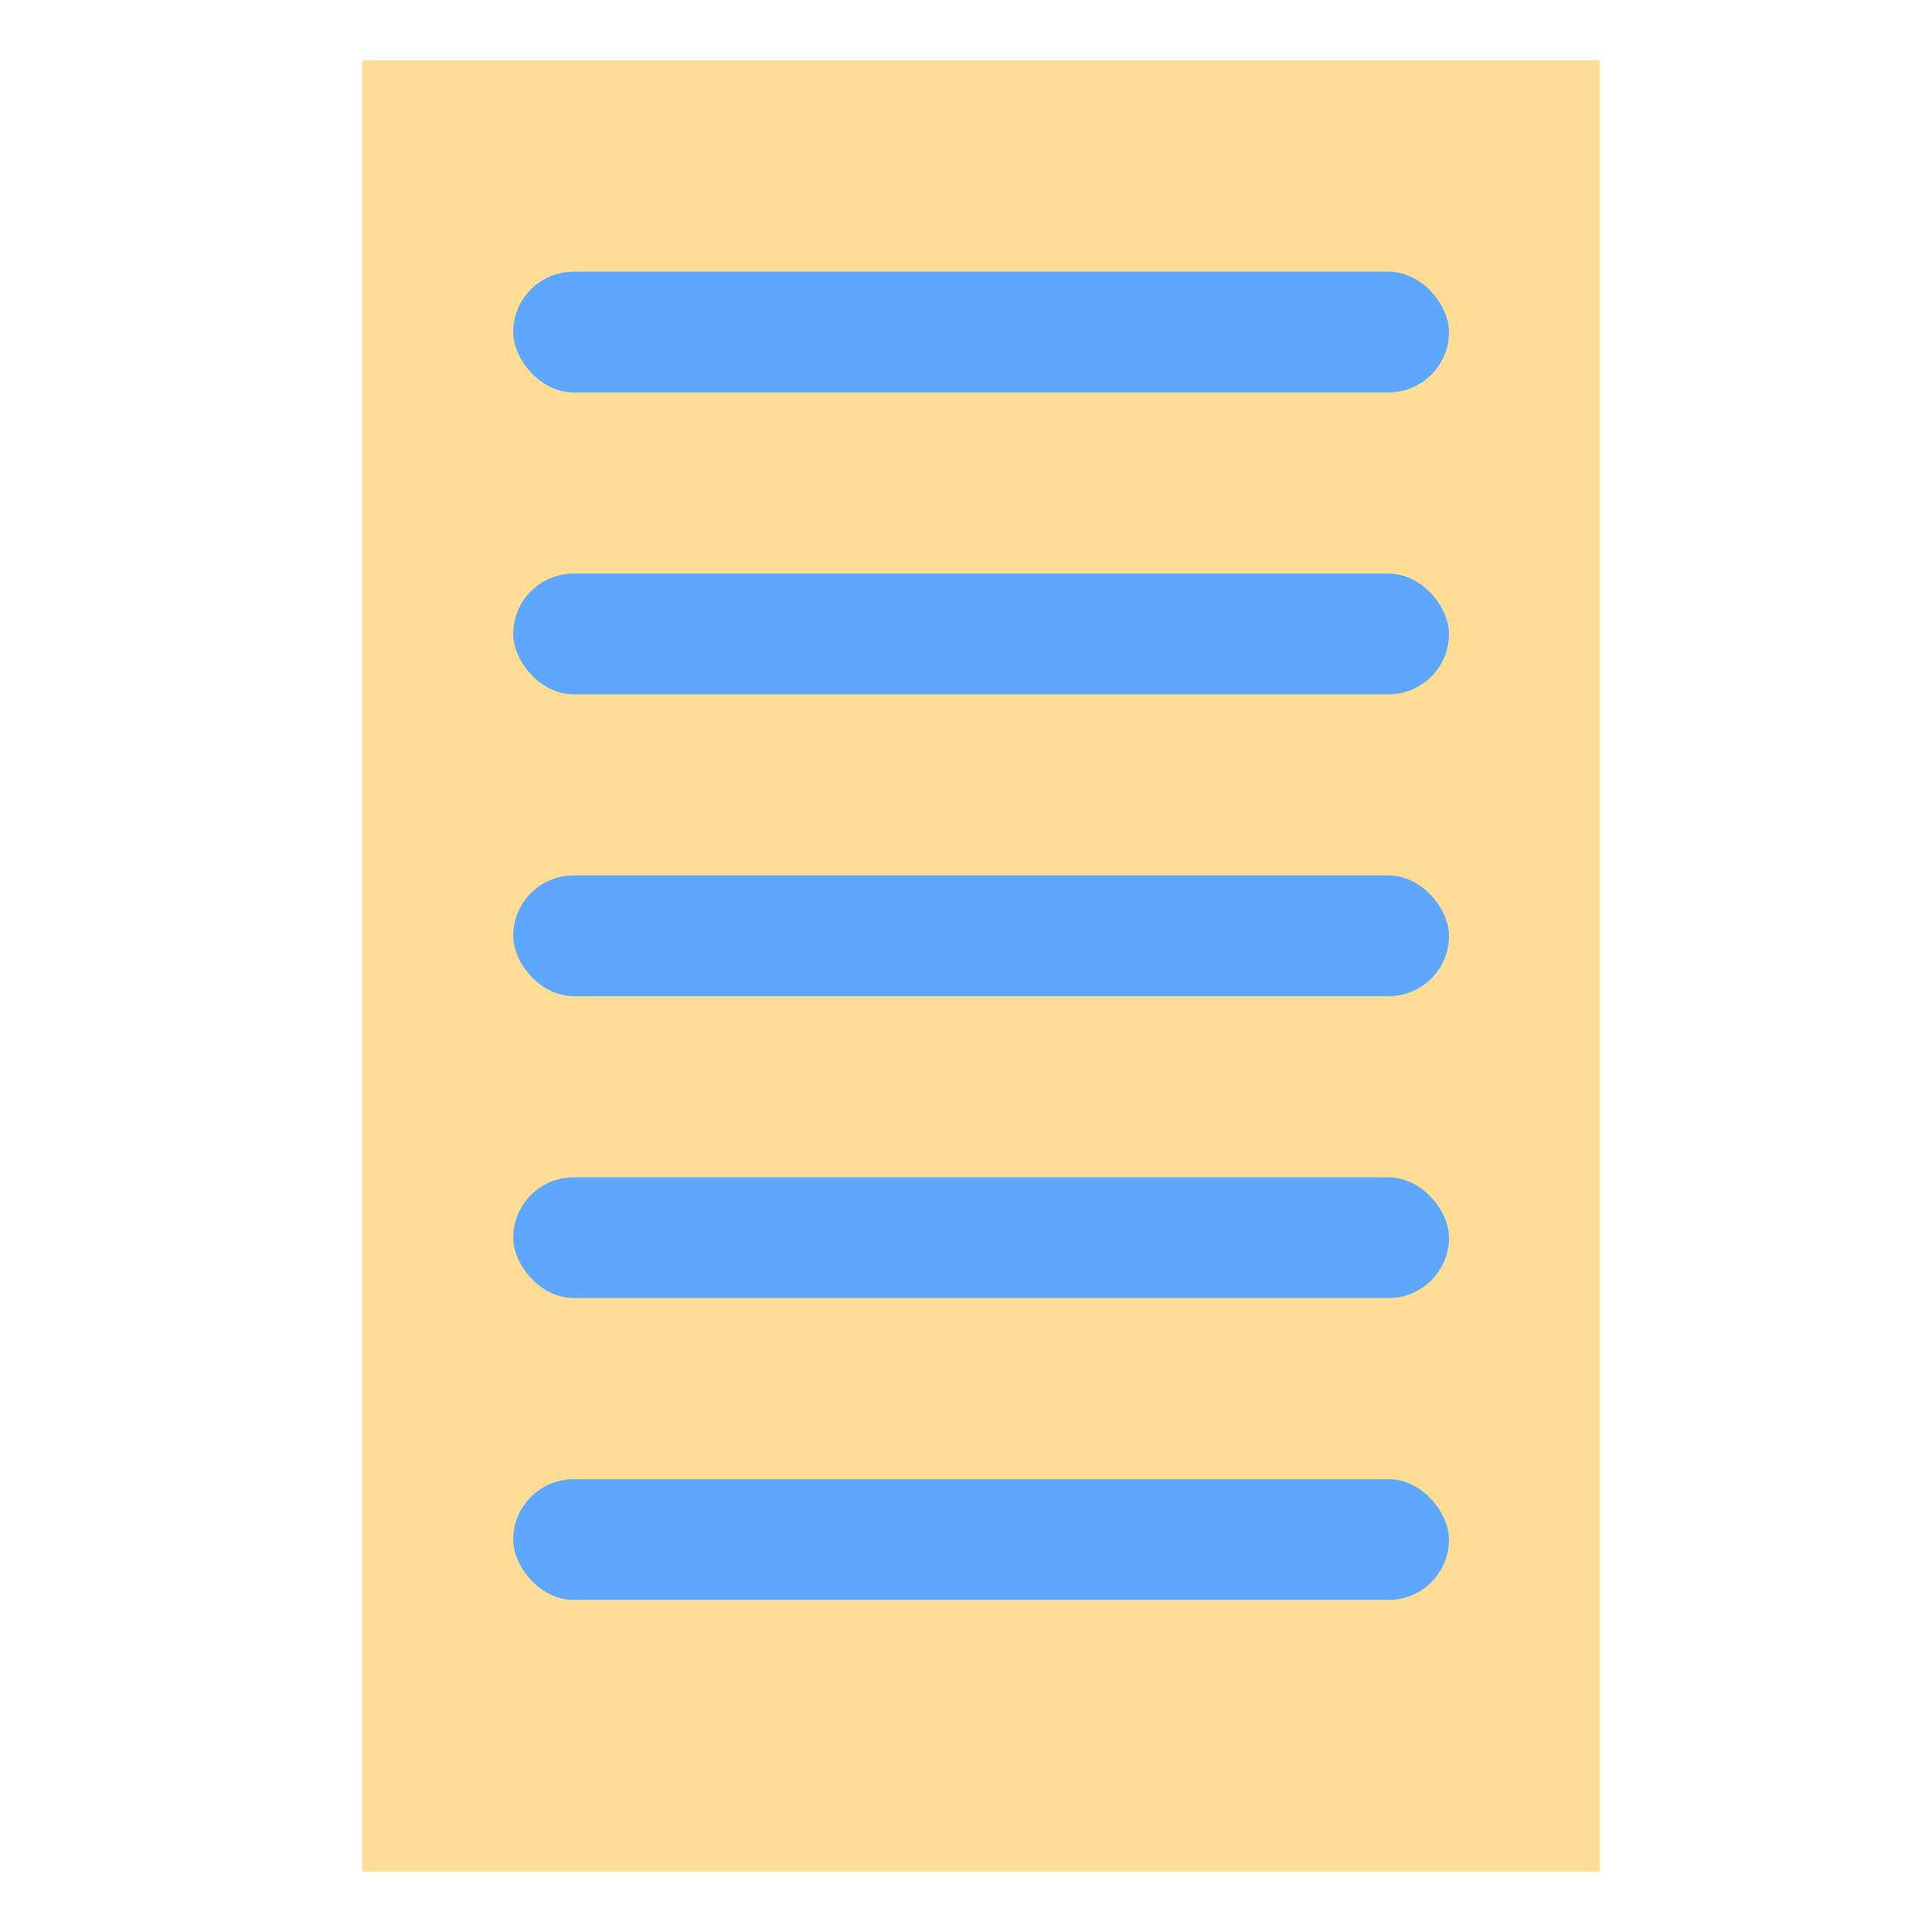 <svg xmlns="http://www.w3.org/2000/svg" width="64" height="64" viewBox="0 0 64 64">
  <g fill="none" fill-rule="evenodd">
    <rect width="41" height="60" x="12" y="2" fill="#FFDD95"/>
    <rect width="31" height="4" x="17" y="19" fill="#5EA7FF" rx="2"/>
    <rect width="31" height="4" x="17" y="9" fill="#5EA7FF" rx="2"/>
    <rect width="31" height="4" x="17" y="29" fill="#5EA7FF" rx="2"/>
    <rect width="31" height="4" x="17" y="39" fill="#5EA7FF" rx="2"/>
    <rect width="31" height="4" x="17" y="49" fill="#5EA7FF" rx="2"/>
  </g>
</svg>
